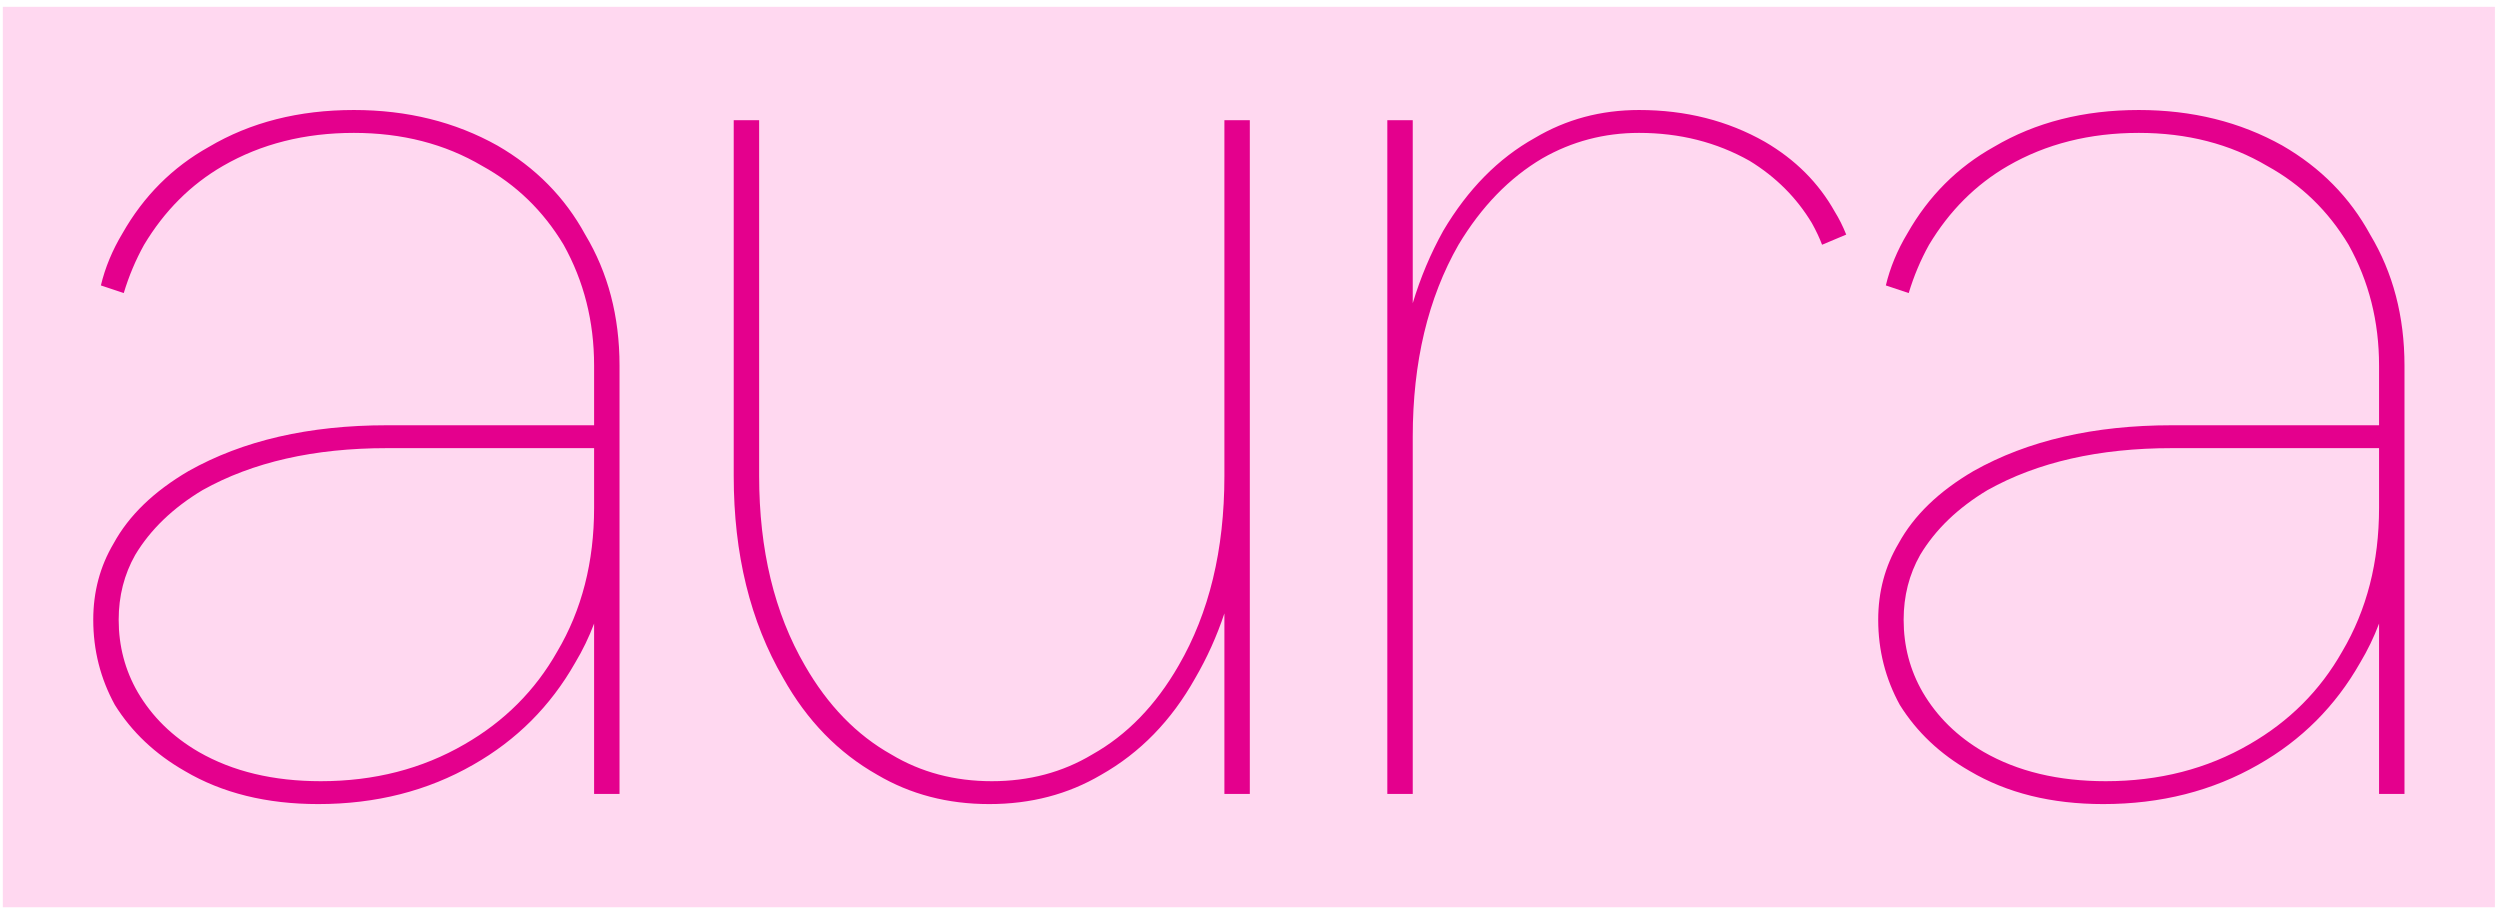 <?xml version="1.0" encoding="UTF-8"?>
<svg width="295px" height="108px" viewBox="0 0 295 108" version="1.1" xmlns="http://www.w3.org/2000/svg" xmlns:xlink="http://www.w3.org/1999/xlink">
    <!-- Generator: Sketch 51.3 (57544) - http://www.bohemiancoding.com/sketch -->
    <title>logo</title>
    <desc>Created with Sketch.</desc>
    <defs></defs>
    <g id="Page-1" stroke="none" stroke-width="1" fill="none" fill-rule="evenodd">
        <rect id="Rectangle" fill="#FFD8F0" fill-rule="nonzero" x="0.334" y="0.806" width="294.065" height="106.25"></rect>
        <path d="M37.554,94.881 C31.454,94.881 26.204,93.581 21.804,90.981 C18.304,88.981 15.554,86.381 13.554,83.181 C11.854,80.081 11.004,76.731 11.004,73.131 C11.004,69.831 11.804,66.831 13.404,64.131 C15.204,60.831 18.154,57.981 22.254,55.581 C28.654,51.981 36.454,50.181 45.654,50.181 L70.104,50.181 L70.104,43.131 C70.104,37.931 68.904,33.181 66.504,28.881 C64.104,24.881 60.904,21.781 56.904,19.581 C52.504,16.981 47.454,15.681 41.754,15.681 C35.954,15.681 30.804,16.981 26.304,19.581 C22.504,21.781 19.404,24.881 17.004,28.881 C16.004,30.681 15.204,32.581 14.604,34.581 L11.904,33.681 C12.404,31.581 13.254,29.531 14.454,27.531 C16.954,23.131 20.354,19.731 24.654,17.331 C29.554,14.431 35.254,12.981 41.754,12.981 C48.054,12.981 53.704,14.381 58.704,17.181 C63.204,19.781 66.654,23.281 69.054,27.681 C71.754,32.181 73.104,37.331 73.104,43.131 L73.104,93.681 L70.104,93.681 L70.104,73.581 C69.504,75.181 68.754,76.731 67.854,78.231 C64.954,83.331 60.954,87.331 55.854,90.231 C50.454,93.331 44.354,94.881 37.554,94.881 Z M37.854,92.181 C44.154,92.181 49.804,90.731 54.804,87.831 C59.504,85.131 63.154,81.481 65.754,76.881 C68.654,71.981 70.104,66.331 70.104,59.931 L70.104,52.881 L45.654,52.881 C37.054,52.881 29.804,54.531 23.904,57.831 C20.404,59.931 17.754,62.481 15.954,65.481 C14.654,67.781 14.004,70.331 14.004,73.131 C14.004,76.231 14.754,79.081 16.254,81.681 C17.954,84.581 20.354,86.931 23.454,88.731 C27.454,91.031 32.254,92.181 37.854,92.181 Z M116.729,94.881 C111.829,94.881 107.429,93.731 103.529,91.431 C98.929,88.831 95.229,85.031 92.429,80.031 C88.529,73.331 86.579,65.381 86.579,56.181 L86.579,14.181 L89.579,14.181 L89.579,56.181 C89.579,64.881 91.379,72.331 94.979,78.531 C97.679,83.231 101.079,86.731 105.179,89.031 C108.679,91.131 112.629,92.181 117.029,92.181 C121.429,92.181 125.379,91.131 128.879,89.031 C132.979,86.731 136.379,83.231 139.079,78.531 C142.679,72.331 144.479,64.881 144.479,56.181 L144.479,14.181 L147.479,14.181 L147.479,93.681 L144.479,93.681 L144.479,72.381 C143.579,75.081 142.429,77.631 141.029,80.031 C138.229,85.031 134.529,88.831 129.929,91.431 C126.029,93.731 121.629,94.881 116.729,94.881 Z M163.704,93.681 L163.704,14.181 L166.704,14.181 L166.704,35.781 C167.604,32.781 168.804,29.931 170.304,27.231 C173.204,22.331 176.804,18.681 181.104,16.281 C184.804,14.081 188.904,12.981 193.404,12.981 C198.904,12.981 203.854,14.231 208.254,16.731 C211.854,18.831 214.604,21.581 216.504,24.981 C217.004,25.781 217.454,26.681 217.854,27.681 L215.004,28.881 C214.704,28.081 214.304,27.231 213.804,26.331 C212.004,23.331 209.554,20.881 206.454,18.981 C202.554,16.781 198.204,15.681 193.404,15.681 C189.304,15.681 185.504,16.681 182.004,18.681 C178.104,20.981 174.804,24.381 172.104,28.881 C168.504,35.181 166.704,42.731 166.704,51.531 L166.704,93.681 L163.704,93.681 Z M248.179,94.881 C242.079,94.881 236.829,93.581 232.429,90.981 C228.929,88.981 226.179,86.381 224.179,83.181 C222.479,80.081 221.629,76.731 221.629,73.131 C221.629,69.831 222.429,66.831 224.029,64.131 C225.829,60.831 228.779,57.981 232.879,55.581 C239.279,51.981 247.079,50.181 256.279,50.181 L280.729,50.181 L280.729,43.131 C280.729,37.931 279.529,33.181 277.129,28.881 C274.729,24.881 271.529,21.781 267.529,19.581 C263.129,16.981 258.079,15.681 252.379,15.681 C246.579,15.681 241.429,16.981 236.929,19.581 C233.129,21.781 230.029,24.881 227.629,28.881 C226.629,30.681 225.829,32.581 225.229,34.581 L222.529,33.681 C223.029,31.581 223.879,29.531 225.079,27.531 C227.579,23.131 230.979,19.731 235.279,17.331 C240.179,14.431 245.879,12.981 252.379,12.981 C258.679,12.981 264.329,14.381 269.329,17.181 C273.829,19.781 277.279,23.281 279.679,27.681 C282.379,32.181 283.729,37.331 283.729,43.131 L283.729,93.681 L280.729,93.681 L280.729,73.581 C280.129,75.181 279.379,76.731 278.479,78.231 C275.579,83.331 271.579,87.331 266.479,90.231 C261.079,93.331 254.979,94.881 248.179,94.881 Z M248.479,92.181 C254.779,92.181 260.429,90.731 265.429,87.831 C270.129,85.131 273.779,81.481 276.379,76.881 C279.279,71.981 280.729,66.331 280.729,59.931 L280.729,52.881 L256.279,52.881 C247.679,52.881 240.429,54.531 234.529,57.831 C231.029,59.931 228.379,62.481 226.579,65.481 C225.279,67.781 224.629,70.331 224.629,73.131 C224.629,76.231 225.379,79.081 226.879,81.681 C228.579,84.581 230.979,86.931 234.079,88.731 C238.079,91.031 242.879,92.181 248.479,92.181 Z" id="aura" fill="#E4008D"></path>
    </g>
</svg>